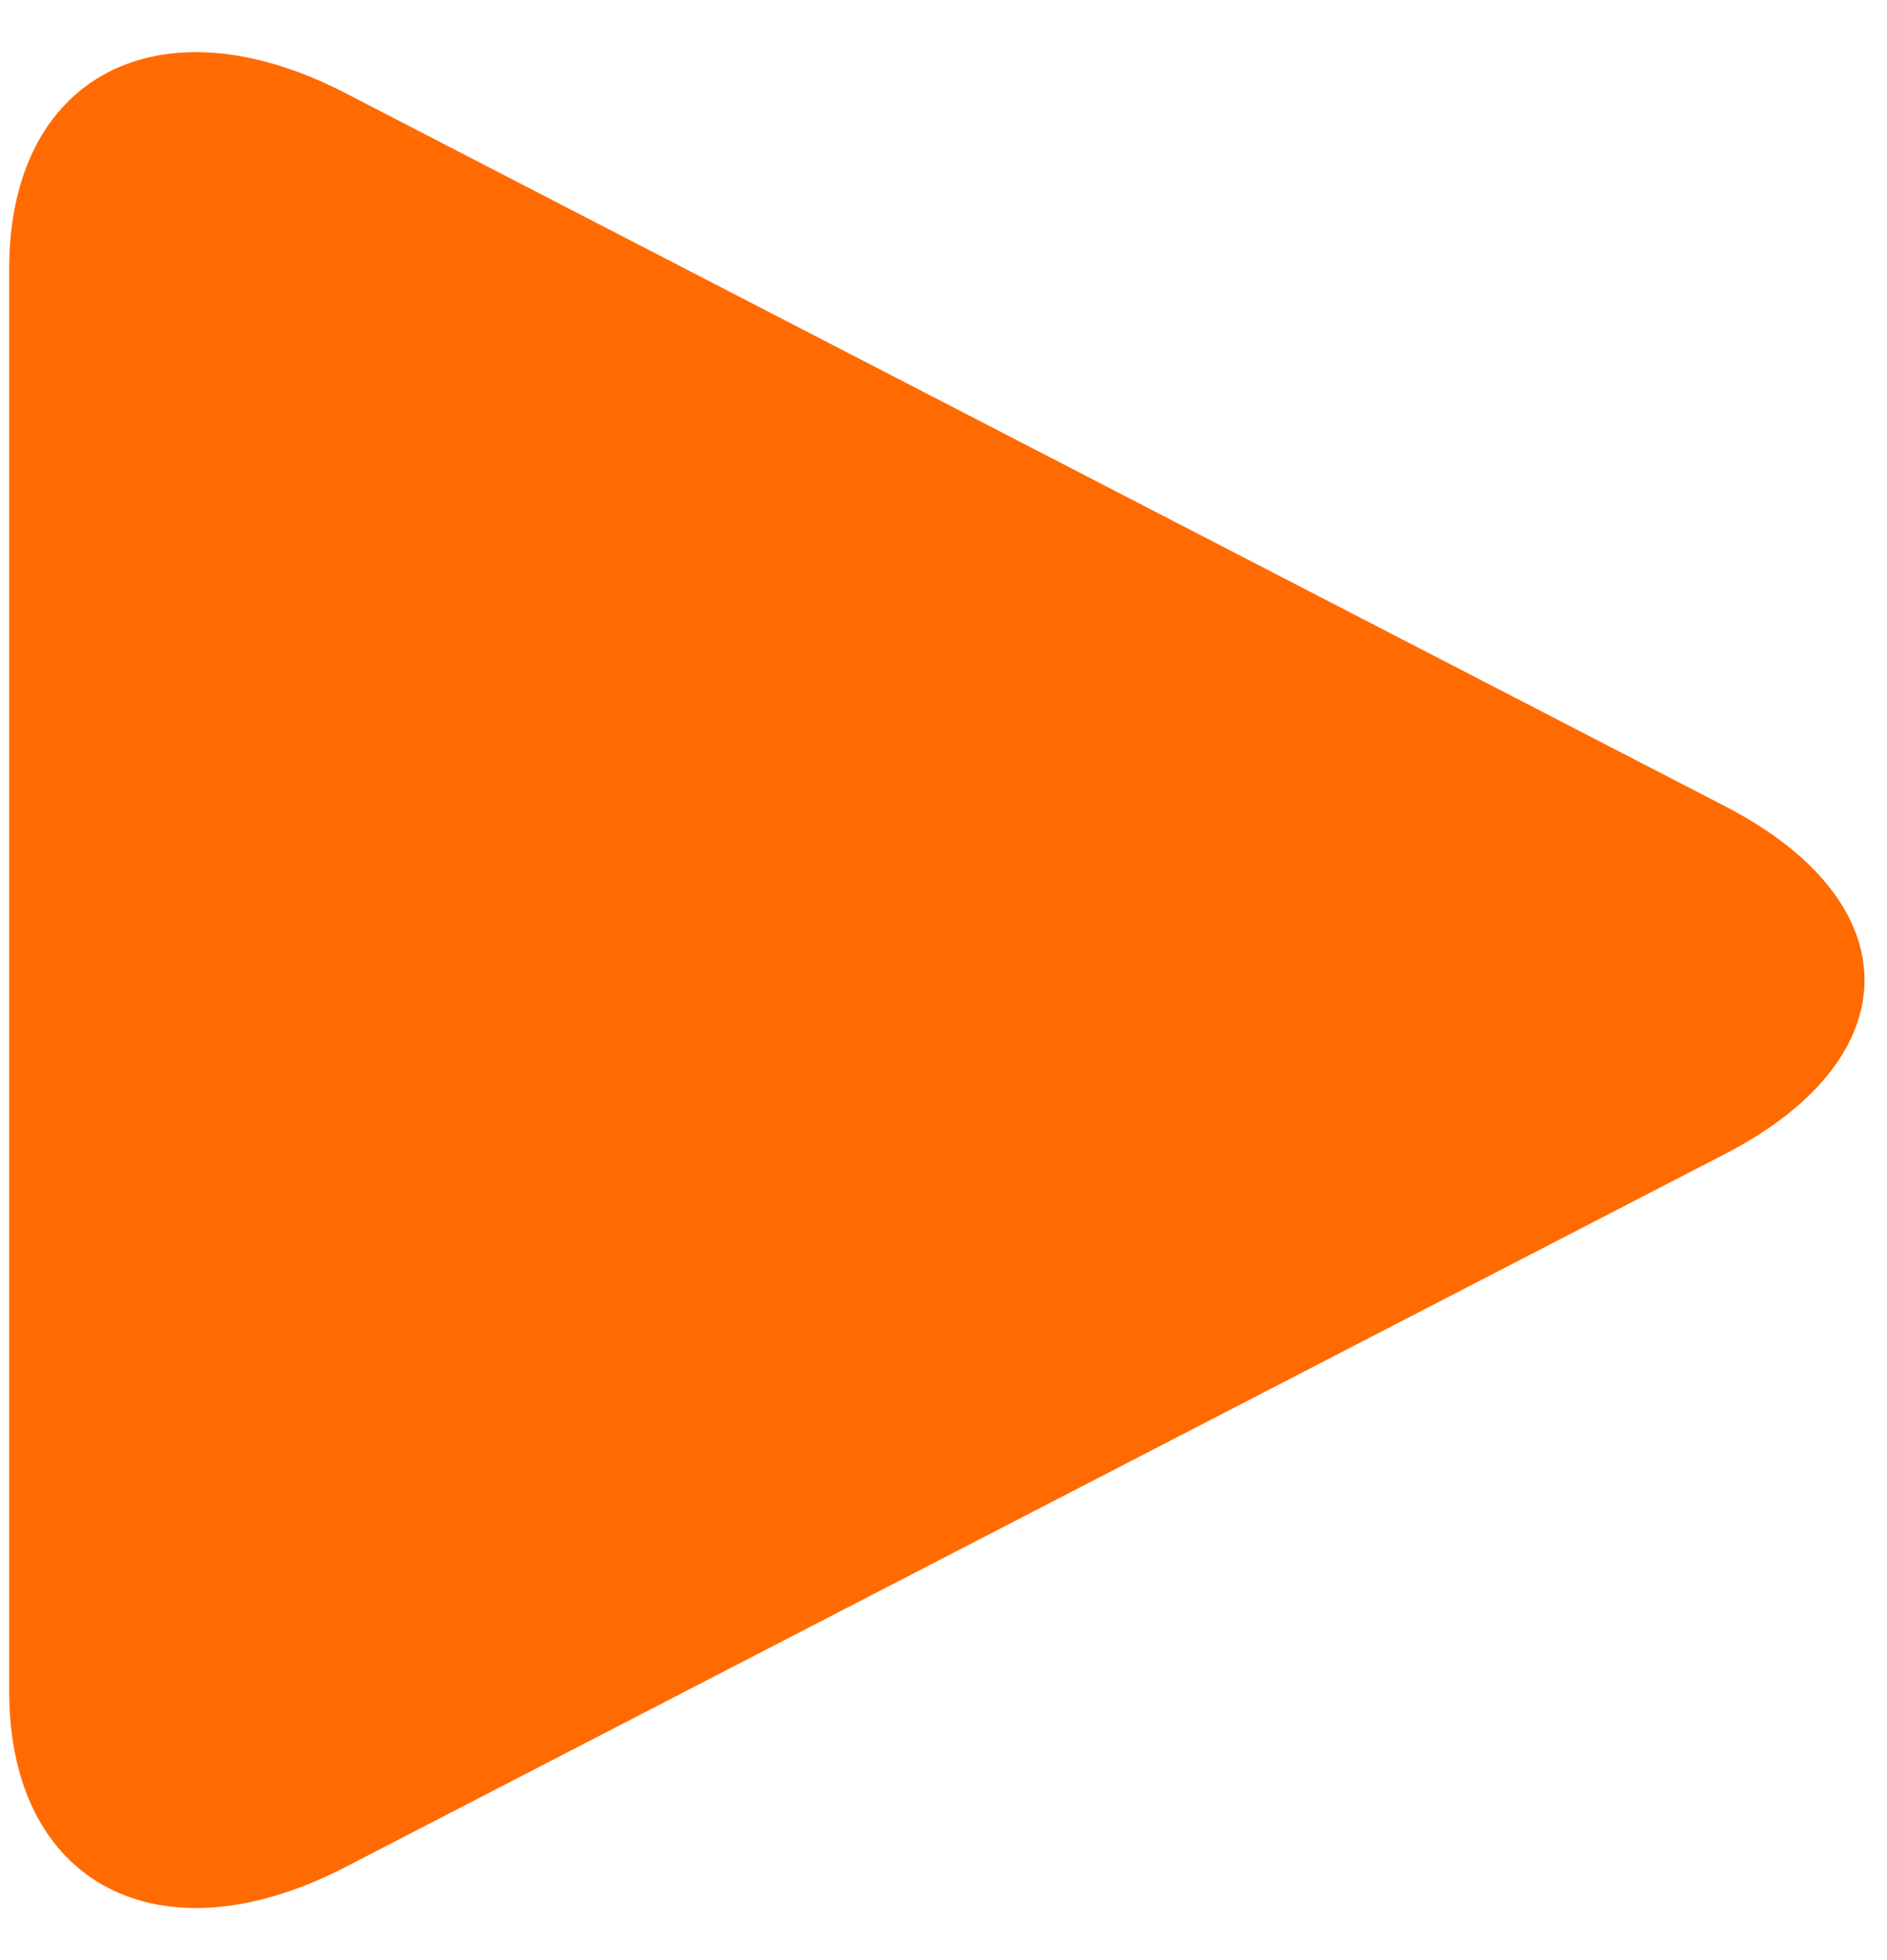 <svg width="26" height="27" viewBox="0 0 26 27" fill="none" xmlns="http://www.w3.org/2000/svg">
<path d="M4.758 1.282C2.201 -0.04 0.127 1.043 0.127 3.699V23.299C0.127 25.958 2.201 27.04 4.758 25.719L23.771 15.894C26.33 14.572 26.33 12.429 23.771 11.107L4.758 1.282Z" fill="#FF6B00"/>
</svg>
